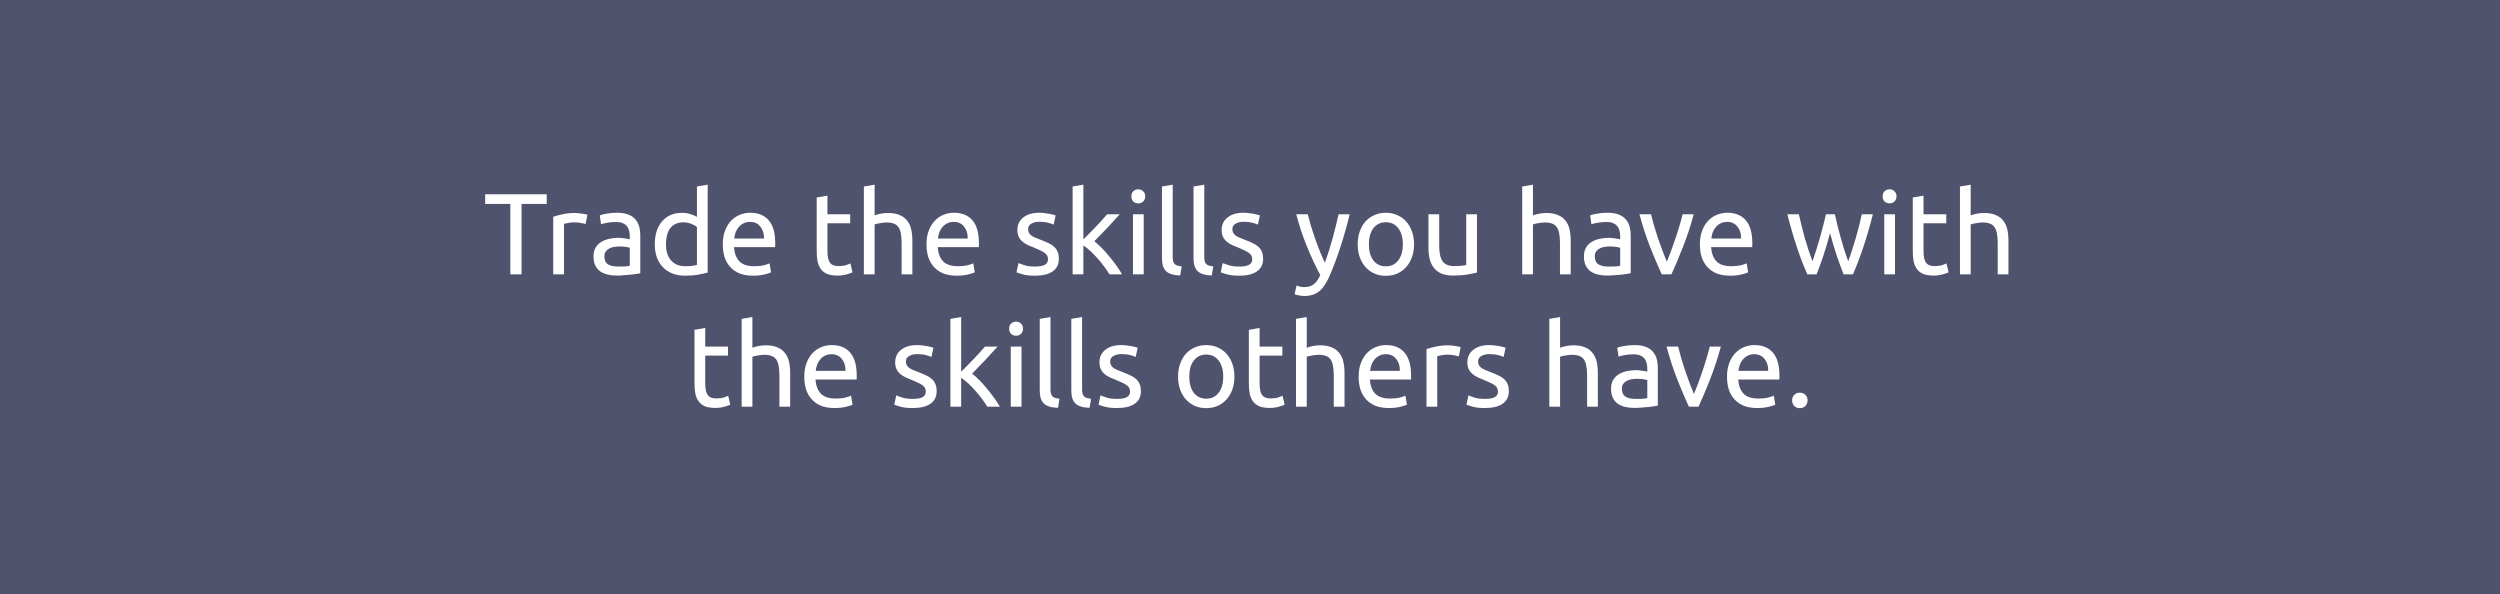 <svg width="1039" height="247" viewBox="0 0 1039 247" fill="none" xmlns="http://www.w3.org/2000/svg">
<rect width="1039" height="247" fill="#50536E"/>
<path d="M227.219 80.736V84.768H216.755V114H212.099V84.768H201.635V80.736H227.219ZM239.142 88.512C239.526 88.512 239.958 88.544 240.438 88.608C240.95 88.64 241.446 88.704 241.926 88.8C242.406 88.864 242.838 88.944 243.222 89.04C243.638 89.104 243.942 89.168 244.134 89.232L243.366 93.12C243.014 92.992 242.422 92.848 241.59 92.688C240.79 92.496 239.75 92.4 238.47 92.4C237.638 92.4 236.806 92.496 235.974 92.688C235.174 92.848 234.646 92.96 234.39 93.024V114H229.926V90.096C230.982 89.712 232.294 89.36 233.862 89.04C235.43 88.688 237.19 88.512 239.142 88.512ZM256.89 110.784C257.946 110.784 258.874 110.768 259.674 110.736C260.506 110.672 261.194 110.576 261.738 110.448V103.008C261.418 102.848 260.89 102.72 260.154 102.624C259.45 102.496 258.586 102.432 257.562 102.432C256.89 102.432 256.17 102.48 255.402 102.576C254.666 102.672 253.978 102.88 253.338 103.2C252.73 103.488 252.218 103.904 251.802 104.448C251.386 104.96 251.178 105.648 251.178 106.512C251.178 108.112 251.69 109.232 252.714 109.872C253.738 110.48 255.13 110.784 256.89 110.784ZM256.506 88.416C258.298 88.416 259.802 88.656 261.018 89.136C262.266 89.584 263.258 90.24 263.994 91.104C264.762 91.936 265.306 92.944 265.626 94.128C265.946 95.28 266.106 96.56 266.106 97.968V113.568C265.722 113.632 265.178 113.728 264.474 113.856C263.802 113.952 263.034 114.048 262.17 114.144C261.306 114.24 260.362 114.32 259.338 114.384C258.346 114.48 257.354 114.528 256.362 114.528C254.954 114.528 253.658 114.384 252.474 114.096C251.29 113.808 250.266 113.36 249.402 112.752C248.538 112.112 247.866 111.28 247.386 110.256C246.906 109.232 246.666 108 246.666 106.56C246.666 105.184 246.938 104 247.482 103.008C248.058 102.016 248.826 101.216 249.786 100.608C250.746 100 251.866 99.552 253.146 99.264C254.426 98.976 255.77 98.832 257.178 98.832C257.626 98.832 258.09 98.864 258.57 98.928C259.05 98.96 259.498 99.024 259.914 99.12C260.362 99.184 260.746 99.248 261.066 99.312C261.386 99.376 261.61 99.424 261.738 99.456V98.208C261.738 97.472 261.658 96.752 261.498 96.048C261.338 95.312 261.05 94.672 260.634 94.128C260.218 93.552 259.642 93.104 258.906 92.784C258.202 92.432 257.274 92.256 256.122 92.256C254.65 92.256 253.354 92.368 252.234 92.592C251.146 92.784 250.33 92.992 249.786 93.216L249.258 89.52C249.834 89.264 250.794 89.024 252.138 88.8C253.482 88.544 254.938 88.416 256.506 88.416ZM289.648 94.32C289.104 93.872 288.32 93.44 287.296 93.024C286.272 92.608 285.152 92.4 283.936 92.4C282.656 92.4 281.552 92.64 280.624 93.12C279.728 93.568 278.992 94.208 278.416 95.04C277.84 95.84 277.424 96.8 277.168 97.92C276.912 99.04 276.784 100.24 276.784 101.52C276.784 104.432 277.504 106.688 278.944 108.288C280.384 109.856 282.304 110.64 284.704 110.64C285.92 110.64 286.928 110.592 287.728 110.496C288.56 110.368 289.2 110.24 289.648 110.112V94.32ZM289.648 77.52L294.112 76.752V113.28C293.088 113.568 291.776 113.856 290.176 114.144C288.576 114.432 286.736 114.576 284.656 114.576C282.736 114.576 281.008 114.272 279.472 113.664C277.936 113.056 276.624 112.192 275.536 111.072C274.448 109.952 273.6 108.592 272.992 106.992C272.416 105.36 272.128 103.536 272.128 101.52C272.128 99.6 272.368 97.84 272.848 96.24C273.36 94.64 274.096 93.264 275.056 92.112C276.016 90.96 277.184 90.064 278.56 89.424C279.968 88.784 281.568 88.464 283.36 88.464C284.8 88.464 286.064 88.656 287.152 89.04C288.272 89.424 289.104 89.792 289.648 90.144V77.52ZM300.393 101.568C300.393 99.36 300.713 97.44 301.353 95.808C301.993 94.144 302.841 92.768 303.897 91.68C304.953 90.592 306.169 89.776 307.545 89.232C308.921 88.688 310.329 88.416 311.769 88.416C315.129 88.416 317.705 89.472 319.497 91.584C321.289 93.664 322.185 96.848 322.185 101.136C322.185 101.328 322.185 101.584 322.185 101.904C322.185 102.192 322.169 102.464 322.137 102.72H305.049C305.241 105.312 305.993 107.28 307.305 108.624C308.617 109.968 310.665 110.64 313.449 110.64C315.017 110.64 316.329 110.512 317.385 110.256C318.473 109.968 319.289 109.696 319.833 109.44L320.457 113.184C319.913 113.472 318.953 113.776 317.577 114.096C316.233 114.416 314.697 114.576 312.969 114.576C310.793 114.576 308.905 114.256 307.305 113.616C305.737 112.944 304.441 112.032 303.417 110.88C302.393 109.728 301.625 108.368 301.113 106.8C300.633 105.2 300.393 103.456 300.393 101.568ZM317.529 99.12C317.561 97.104 317.049 95.456 315.993 94.176C314.969 92.864 313.545 92.208 311.721 92.208C310.697 92.208 309.785 92.416 308.985 92.832C308.217 93.216 307.561 93.728 307.017 94.368C306.473 95.008 306.041 95.744 305.721 96.576C305.433 97.408 305.241 98.256 305.145 99.12H317.529ZM343.883 89.04H353.339V92.784H343.883V104.304C343.883 105.552 343.979 106.592 344.171 107.424C344.363 108.224 344.651 108.864 345.035 109.344C345.419 109.792 345.899 110.112 346.475 110.304C347.051 110.496 347.723 110.592 348.491 110.592C349.835 110.592 350.907 110.448 351.707 110.16C352.539 109.84 353.115 109.616 353.435 109.488L354.299 113.184C353.851 113.408 353.067 113.68 351.947 114C350.827 114.352 349.547 114.528 348.107 114.528C346.411 114.528 345.003 114.32 343.883 113.904C342.795 113.456 341.915 112.8 341.243 111.936C340.571 111.072 340.091 110.016 339.803 108.768C339.547 107.488 339.419 106.016 339.419 104.352V82.08L343.883 81.312V89.04ZM359.02 114V77.52L363.484 76.752V89.52C364.316 89.2 365.196 88.96 366.124 88.8C367.084 88.608 368.028 88.512 368.956 88.512C370.94 88.512 372.588 88.8 373.9 89.376C375.212 89.92 376.252 90.704 377.02 91.728C377.82 92.72 378.38 93.92 378.7 95.328C379.02 96.736 379.18 98.288 379.18 99.984V114H374.716V100.944C374.716 99.408 374.604 98.096 374.38 97.008C374.188 95.92 373.852 95.04 373.372 94.368C372.892 93.696 372.252 93.216 371.452 92.928C370.652 92.608 369.66 92.448 368.476 92.448C367.996 92.448 367.5 92.48 366.988 92.544C366.476 92.608 365.98 92.688 365.5 92.784C365.052 92.848 364.636 92.928 364.252 93.024C363.9 93.12 363.644 93.2 363.484 93.264V114H359.02ZM385.05 101.568C385.05 99.36 385.37 97.44 386.01 95.808C386.65 94.144 387.498 92.768 388.554 91.68C389.61 90.592 390.826 89.776 392.202 89.232C393.578 88.688 394.986 88.416 396.426 88.416C399.786 88.416 402.362 89.472 404.154 91.584C405.946 93.664 406.842 96.848 406.842 101.136C406.842 101.328 406.842 101.584 406.842 101.904C406.842 102.192 406.826 102.464 406.794 102.72H389.706C389.898 105.312 390.65 107.28 391.962 108.624C393.274 109.968 395.322 110.64 398.106 110.64C399.674 110.64 400.986 110.512 402.042 110.256C403.13 109.968 403.946 109.696 404.49 109.44L405.114 113.184C404.57 113.472 403.61 113.776 402.234 114.096C400.89 114.416 399.354 114.576 397.626 114.576C395.45 114.576 393.562 114.256 391.962 113.616C390.394 112.944 389.098 112.032 388.074 110.88C387.05 109.728 386.282 108.368 385.77 106.8C385.29 105.2 385.05 103.456 385.05 101.568ZM402.186 99.12C402.218 97.104 401.706 95.456 400.65 94.176C399.626 92.864 398.202 92.208 396.378 92.208C395.354 92.208 394.442 92.416 393.642 92.832C392.874 93.216 392.218 93.728 391.674 94.368C391.13 95.008 390.698 95.744 390.378 96.576C390.09 97.408 389.898 98.256 389.802 99.12H402.186ZM430.171 110.784C431.995 110.784 433.339 110.544 434.203 110.064C435.099 109.584 435.547 108.816 435.547 107.76C435.547 106.672 435.115 105.808 434.251 105.168C433.387 104.528 431.963 103.808 429.979 103.008C429.019 102.624 428.091 102.24 427.195 101.856C426.331 101.44 425.579 100.96 424.939 100.416C424.299 99.872 423.787 99.216 423.403 98.448C423.019 97.68 422.827 96.736 422.827 95.616C422.827 93.408 423.643 91.664 425.275 90.384C426.907 89.072 429.131 88.416 431.947 88.416C432.651 88.416 433.355 88.464 434.059 88.56C434.763 88.624 435.419 88.72 436.027 88.848C436.635 88.944 437.163 89.056 437.611 89.184C438.091 89.312 438.459 89.424 438.715 89.52L437.899 93.36C437.419 93.104 436.667 92.848 435.643 92.592C434.619 92.304 433.387 92.16 431.947 92.16C430.699 92.16 429.611 92.416 428.683 92.928C427.755 93.408 427.291 94.176 427.291 95.232C427.291 95.776 427.387 96.256 427.579 96.672C427.803 97.088 428.123 97.472 428.539 97.824C428.987 98.144 429.531 98.448 430.171 98.736C430.811 99.024 431.579 99.328 432.475 99.648C433.659 100.096 434.715 100.544 435.643 100.992C436.571 101.408 437.355 101.904 437.995 102.48C438.667 103.056 439.179 103.76 439.531 104.592C439.883 105.392 440.059 106.384 440.059 107.568C440.059 109.872 439.195 111.616 437.467 112.8C435.771 113.984 433.339 114.576 430.171 114.576C427.963 114.576 426.235 114.384 424.987 114C423.739 113.648 422.891 113.376 422.443 113.184L423.259 109.344C423.771 109.536 424.587 109.824 425.707 110.208C426.827 110.592 428.315 110.784 430.171 110.784ZM454.809 100.272C455.769 101.008 456.777 101.92 457.833 103.008C458.921 104.096 459.977 105.28 461.001 106.56C462.057 107.808 463.049 109.088 463.977 110.4C464.905 111.68 465.689 112.88 466.329 114H461.097C460.425 112.88 459.641 111.744 458.745 110.592C457.881 109.408 456.969 108.288 456.009 107.232C455.049 106.144 454.073 105.152 453.081 104.256C452.089 103.36 451.145 102.608 450.249 102V114H445.785V77.52L450.249 76.752V99.504C451.017 98.736 451.865 97.888 452.793 96.96C453.721 96.032 454.633 95.088 455.529 94.128C456.425 93.168 457.273 92.256 458.073 91.392C458.873 90.496 459.561 89.712 460.137 89.04H465.369C464.633 89.84 463.833 90.72 462.969 91.68C462.105 92.64 461.209 93.616 460.281 94.608C459.353 95.568 458.409 96.544 457.449 97.536C456.521 98.496 455.641 99.408 454.809 100.272ZM475.327 114H470.863V89.04H475.327V114ZM473.071 84.528C472.271 84.528 471.583 84.272 471.007 83.76C470.463 83.216 470.191 82.496 470.191 81.6C470.191 80.704 470.463 80 471.007 79.488C471.583 78.944 472.271 78.672 473.071 78.672C473.871 78.672 474.543 78.944 475.087 79.488C475.663 80 475.951 80.704 475.951 81.6C475.951 82.496 475.663 83.216 475.087 83.76C474.543 84.272 473.871 84.528 473.071 84.528ZM490.492 114.48C487.74 114.416 485.788 113.824 484.636 112.704C483.484 111.584 482.908 109.84 482.908 107.472V77.52L487.372 76.752V106.752C487.372 107.488 487.436 108.096 487.564 108.576C487.692 109.056 487.9 109.44 488.188 109.728C488.476 110.016 488.86 110.24 489.34 110.4C489.82 110.528 490.412 110.64 491.116 110.736L490.492 114.48ZM503.617 114.48C500.865 114.416 498.913 113.824 497.761 112.704C496.609 111.584 496.033 109.84 496.033 107.472V77.52L500.497 76.752V106.752C500.497 107.488 500.561 108.096 500.689 108.576C500.817 109.056 501.025 109.44 501.313 109.728C501.601 110.016 501.985 110.24 502.465 110.4C502.945 110.528 503.537 110.64 504.241 110.736L503.617 114.48ZM515.062 110.784C516.886 110.784 518.23 110.544 519.094 110.064C519.99 109.584 520.438 108.816 520.438 107.76C520.438 106.672 520.006 105.808 519.142 105.168C518.278 104.528 516.854 103.808 514.87 103.008C513.91 102.624 512.982 102.24 512.086 101.856C511.222 101.44 510.47 100.96 509.83 100.416C509.19 99.872 508.678 99.216 508.294 98.448C507.91 97.68 507.718 96.736 507.718 95.616C507.718 93.408 508.534 91.664 510.166 90.384C511.798 89.072 514.022 88.416 516.838 88.416C517.542 88.416 518.246 88.464 518.95 88.56C519.654 88.624 520.31 88.72 520.918 88.848C521.526 88.944 522.054 89.056 522.502 89.184C522.982 89.312 523.35 89.424 523.606 89.52L522.79 93.36C522.31 93.104 521.558 92.848 520.534 92.592C519.51 92.304 518.278 92.16 516.838 92.16C515.59 92.16 514.502 92.416 513.574 92.928C512.646 93.408 512.182 94.176 512.182 95.232C512.182 95.776 512.278 96.256 512.47 96.672C512.694 97.088 513.014 97.472 513.43 97.824C513.878 98.144 514.422 98.448 515.062 98.736C515.702 99.024 516.47 99.328 517.366 99.648C518.55 100.096 519.606 100.544 520.534 100.992C521.462 101.408 522.246 101.904 522.886 102.48C523.558 103.056 524.07 103.76 524.422 104.592C524.774 105.392 524.95 106.384 524.95 107.568C524.95 109.872 524.086 111.616 522.358 112.8C520.662 113.984 518.23 114.576 515.062 114.576C512.854 114.576 511.126 114.384 509.878 114C508.63 113.648 507.782 113.376 507.334 113.184L508.15 109.344C508.662 109.536 509.478 109.824 510.598 110.208C511.718 110.592 513.206 110.784 515.062 110.784ZM538.857 118.656C539.209 118.816 539.657 118.96 540.201 119.088C540.777 119.248 541.337 119.328 541.881 119.328C543.641 119.328 545.017 118.928 546.009 118.128C547.001 117.36 547.897 116.096 548.697 114.336C546.681 110.496 544.793 106.432 543.033 102.144C541.305 97.824 539.865 93.456 538.713 89.04H543.513C543.865 90.48 544.281 92.032 544.761 93.696C545.273 95.36 545.833 97.072 546.441 98.832C547.049 100.592 547.705 102.352 548.409 104.112C549.113 105.872 549.849 107.568 550.617 109.2C551.833 105.84 552.889 102.512 553.785 99.216C554.681 95.92 555.529 92.528 556.329 89.04H560.937C559.785 93.744 558.505 98.272 557.097 102.624C555.689 106.944 554.169 110.992 552.537 114.768C551.897 116.208 551.225 117.44 550.521 118.464C549.849 119.52 549.097 120.384 548.265 121.056C547.433 121.728 546.489 122.224 545.433 122.544C544.409 122.864 543.241 123.024 541.929 123.024C541.577 123.024 541.209 122.992 540.825 122.928C540.441 122.896 540.057 122.832 539.673 122.736C539.321 122.672 538.985 122.592 538.665 122.496C538.377 122.4 538.169 122.32 538.041 122.256L538.857 118.656ZM587.677 101.52C587.677 103.504 587.389 105.296 586.813 106.896C586.237 108.496 585.421 109.872 584.365 111.024C583.341 112.176 582.109 113.072 580.669 113.712C579.229 114.32 577.661 114.624 575.965 114.624C574.269 114.624 572.701 114.32 571.261 113.712C569.821 113.072 568.573 112.176 567.517 111.024C566.493 109.872 565.693 108.496 565.117 106.896C564.541 105.296 564.253 103.504 564.253 101.52C564.253 99.568 564.541 97.792 565.117 96.192C565.693 94.56 566.493 93.168 567.517 92.016C568.573 90.864 569.821 89.984 571.261 89.376C572.701 88.736 574.269 88.416 575.965 88.416C577.661 88.416 579.229 88.736 580.669 89.376C582.109 89.984 583.341 90.864 584.365 92.016C585.421 93.168 586.237 94.56 586.813 96.192C587.389 97.792 587.677 99.568 587.677 101.52ZM583.021 101.52C583.021 98.704 582.381 96.48 581.101 94.848C579.853 93.184 578.141 92.352 575.965 92.352C573.789 92.352 572.061 93.184 570.781 94.848C569.533 96.48 568.909 98.704 568.909 101.52C568.909 104.336 569.533 106.576 570.781 108.24C572.061 109.872 573.789 110.688 575.965 110.688C578.141 110.688 579.853 109.872 581.101 108.24C582.381 106.576 583.021 104.336 583.021 101.52ZM613.829 113.28C612.805 113.536 611.445 113.808 609.749 114.096C608.085 114.384 606.149 114.528 603.941 114.528C602.021 114.528 600.405 114.256 599.093 113.712C597.781 113.136 596.725 112.336 595.925 111.312C595.125 110.288 594.549 109.088 594.197 107.712C593.845 106.304 593.669 104.752 593.669 103.056V89.04H598.133V102.096C598.133 105.136 598.613 107.312 599.573 108.624C600.533 109.936 602.149 110.592 604.421 110.592C604.901 110.592 605.397 110.576 605.909 110.544C606.421 110.512 606.901 110.48 607.349 110.448C607.797 110.384 608.197 110.336 608.549 110.304C608.933 110.24 609.205 110.176 609.365 110.112V89.04H613.829V113.28ZM632.629 114V77.52L637.093 76.752V89.52C637.925 89.2 638.805 88.96 639.733 88.8C640.693 88.608 641.637 88.512 642.565 88.512C644.549 88.512 646.197 88.8 647.509 89.376C648.821 89.92 649.861 90.704 650.629 91.728C651.429 92.72 651.989 93.92 652.309 95.328C652.629 96.736 652.789 98.288 652.789 99.984V114H648.325V100.944C648.325 99.408 648.213 98.096 647.989 97.008C647.797 95.92 647.461 95.04 646.981 94.368C646.501 93.696 645.861 93.216 645.061 92.928C644.261 92.608 643.269 92.448 642.085 92.448C641.605 92.448 641.109 92.48 640.597 92.544C640.085 92.608 639.589 92.688 639.109 92.784C638.661 92.848 638.245 92.928 637.861 93.024C637.509 93.12 637.253 93.2 637.093 93.264V114H632.629ZM668.499 110.784C669.555 110.784 670.483 110.768 671.283 110.736C672.115 110.672 672.803 110.576 673.347 110.448V103.008C673.027 102.848 672.499 102.72 671.763 102.624C671.059 102.496 670.195 102.432 669.171 102.432C668.499 102.432 667.779 102.48 667.011 102.576C666.275 102.672 665.587 102.88 664.947 103.2C664.339 103.488 663.827 103.904 663.411 104.448C662.995 104.96 662.787 105.648 662.787 106.512C662.787 108.112 663.299 109.232 664.323 109.872C665.347 110.48 666.739 110.784 668.499 110.784ZM668.115 88.416C669.907 88.416 671.411 88.656 672.627 89.136C673.875 89.584 674.867 90.24 675.603 91.104C676.371 91.936 676.915 92.944 677.235 94.128C677.555 95.28 677.715 96.56 677.715 97.968V113.568C677.331 113.632 676.787 113.728 676.083 113.856C675.411 113.952 674.643 114.048 673.779 114.144C672.915 114.24 671.971 114.32 670.947 114.384C669.955 114.48 668.963 114.528 667.971 114.528C666.563 114.528 665.267 114.384 664.083 114.096C662.899 113.808 661.875 113.36 661.011 112.752C660.147 112.112 659.475 111.28 658.995 110.256C658.515 109.232 658.275 108 658.275 106.56C658.275 105.184 658.547 104 659.091 103.008C659.667 102.016 660.435 101.216 661.395 100.608C662.355 100 663.475 99.552 664.755 99.264C666.035 98.976 667.379 98.832 668.787 98.832C669.235 98.832 669.699 98.864 670.179 98.928C670.659 98.96 671.107 99.024 671.523 99.12C671.971 99.184 672.355 99.248 672.675 99.312C672.995 99.376 673.219 99.424 673.347 99.456V98.208C673.347 97.472 673.267 96.752 673.107 96.048C672.947 95.312 672.659 94.672 672.243 94.128C671.827 93.552 671.251 93.104 670.515 92.784C669.811 92.432 668.883 92.256 667.731 92.256C666.259 92.256 664.963 92.368 663.843 92.592C662.755 92.784 661.939 92.992 661.395 93.216L660.867 89.52C661.443 89.264 662.403 89.024 663.747 88.8C665.091 88.544 666.547 88.416 668.115 88.416ZM703.914 89.04C702.666 93.712 701.194 98.192 699.498 102.48C697.834 106.768 696.218 110.608 694.65 114H690.618C689.05 110.608 687.418 106.768 685.722 102.48C684.058 98.192 682.602 93.712 681.354 89.04H686.154C686.538 90.608 686.986 92.288 687.498 94.08C688.042 95.84 688.602 97.6 689.178 99.36C689.786 101.088 690.394 102.768 691.002 104.4C691.61 106.032 692.186 107.488 692.73 108.768C693.274 107.488 693.85 106.032 694.458 104.4C695.066 102.768 695.658 101.088 696.234 99.36C696.842 97.6 697.402 95.84 697.914 94.08C698.458 92.288 698.922 90.608 699.306 89.04H703.914ZM706.471 101.568C706.471 99.36 706.791 97.44 707.431 95.808C708.071 94.144 708.919 92.768 709.975 91.68C711.031 90.592 712.247 89.776 713.623 89.232C714.999 88.688 716.407 88.416 717.847 88.416C721.207 88.416 723.783 89.472 725.575 91.584C727.367 93.664 728.263 96.848 728.263 101.136C728.263 101.328 728.263 101.584 728.263 101.904C728.263 102.192 728.247 102.464 728.215 102.72H711.127C711.319 105.312 712.071 107.28 713.383 108.624C714.695 109.968 716.743 110.64 719.527 110.64C721.095 110.64 722.407 110.512 723.463 110.256C724.551 109.968 725.367 109.696 725.911 109.44L726.535 113.184C725.991 113.472 725.031 113.776 723.655 114.096C722.311 114.416 720.775 114.576 719.047 114.576C716.871 114.576 714.983 114.256 713.383 113.616C711.815 112.944 710.519 112.032 709.495 110.88C708.471 109.728 707.703 108.368 707.191 106.8C706.711 105.2 706.471 103.456 706.471 101.568ZM723.607 99.12C723.639 97.104 723.127 95.456 722.071 94.176C721.047 92.864 719.623 92.208 717.799 92.208C716.775 92.208 715.863 92.416 715.063 92.832C714.295 93.216 713.639 93.728 713.095 94.368C712.551 95.008 712.119 95.744 711.799 96.576C711.511 97.408 711.319 98.256 711.223 99.12H723.607ZM766.185 114C765.289 111.696 764.329 109.072 763.305 106.128C762.313 103.152 761.401 100.064 760.569 96.864C759.737 100.064 758.825 103.152 757.833 106.128C756.841 109.072 755.897 111.696 755.001 114H751.113C749.641 110.704 748.201 106.944 746.793 102.72C745.385 98.496 744.057 93.936 742.809 89.04H747.609C747.929 90.544 748.313 92.176 748.761 93.936C749.209 95.696 749.673 97.456 750.153 99.216C750.665 100.976 751.193 102.672 751.737 104.304C752.281 105.936 752.793 107.36 753.273 108.576C753.817 107.072 754.345 105.488 754.857 103.824C755.401 102.128 755.913 100.432 756.393 98.736C756.873 97.008 757.321 95.328 757.737 93.696C758.185 92.032 758.569 90.48 758.889 89.04H762.585C762.873 90.48 763.225 92.032 763.641 93.696C764.057 95.328 764.505 97.008 764.985 98.736C765.465 100.432 765.961 102.128 766.473 103.824C767.017 105.488 767.561 107.072 768.105 108.576C768.585 107.36 769.081 105.936 769.593 104.304C770.137 102.672 770.665 100.976 771.177 99.216C771.689 97.456 772.169 95.696 772.617 93.936C773.065 92.176 773.449 90.544 773.769 89.04H778.377C777.129 93.936 775.801 98.496 774.393 102.72C772.985 106.944 771.545 110.704 770.073 114H766.185ZM787.562 114H783.098V89.04H787.562V114ZM785.306 84.528C784.506 84.528 783.818 84.272 783.242 83.76C782.698 83.216 782.426 82.496 782.426 81.6C782.426 80.704 782.698 80 783.242 79.488C783.818 78.944 784.506 78.672 785.306 78.672C786.106 78.672 786.778 78.944 787.322 79.488C787.898 80 788.186 80.704 788.186 81.6C788.186 82.496 787.898 83.216 787.322 83.76C786.778 84.272 786.106 84.528 785.306 84.528ZM799.414 89.04H808.87V92.784H799.414V104.304C799.414 105.552 799.51 106.592 799.702 107.424C799.894 108.224 800.182 108.864 800.566 109.344C800.95 109.792 801.43 110.112 802.006 110.304C802.582 110.496 803.254 110.592 804.022 110.592C805.366 110.592 806.438 110.448 807.238 110.16C808.07 109.84 808.646 109.616 808.966 109.488L809.83 113.184C809.382 113.408 808.598 113.68 807.478 114C806.358 114.352 805.078 114.528 803.638 114.528C801.942 114.528 800.534 114.32 799.414 113.904C798.326 113.456 797.446 112.8 796.774 111.936C796.102 111.072 795.622 110.016 795.334 108.768C795.078 107.488 794.95 106.016 794.95 104.352V82.08L799.414 81.312V89.04ZM814.551 114V77.52L819.015 76.752V89.52C819.847 89.2 820.727 88.96 821.655 88.8C822.615 88.608 823.559 88.512 824.487 88.512C826.471 88.512 828.119 88.8 829.431 89.376C830.743 89.92 831.783 90.704 832.551 91.728C833.351 92.72 833.911 93.92 834.231 95.328C834.551 96.736 834.711 98.288 834.711 99.984V114H830.247V100.944C830.247 99.408 830.135 98.096 829.911 97.008C829.719 95.92 829.383 95.04 828.903 94.368C828.423 93.696 827.783 93.216 826.983 92.928C826.183 92.608 825.191 92.448 824.007 92.448C823.527 92.448 823.031 92.48 822.519 92.544C822.007 92.608 821.511 92.688 821.031 92.784C820.583 92.848 820.167 92.928 819.783 93.024C819.431 93.12 819.175 93.2 819.015 93.264V114H814.551ZM293.094 144.04H302.55V147.784H293.094V159.304C293.094 160.552 293.19 161.592 293.382 162.424C293.574 163.224 293.862 163.864 294.246 164.344C294.63 164.792 295.11 165.112 295.686 165.304C296.262 165.496 296.934 165.592 297.702 165.592C299.046 165.592 300.118 165.448 300.918 165.16C301.75 164.84 302.326 164.616 302.646 164.488L303.51 168.184C303.062 168.408 302.278 168.68 301.158 169C300.038 169.352 298.758 169.528 297.318 169.528C295.622 169.528 294.214 169.32 293.094 168.904C292.006 168.456 291.126 167.8 290.454 166.936C289.782 166.072 289.302 165.016 289.014 163.768C288.758 162.488 288.63 161.016 288.63 159.352V137.08L293.094 136.312V144.04ZM308.231 169V132.52L312.695 131.752V144.52C313.527 144.2 314.407 143.96 315.335 143.8C316.295 143.608 317.239 143.512 318.167 143.512C320.151 143.512 321.799 143.8 323.111 144.376C324.423 144.92 325.463 145.704 326.231 146.728C327.031 147.72 327.591 148.92 327.911 150.328C328.231 151.736 328.391 153.288 328.391 154.984V169H323.927V155.944C323.927 154.408 323.815 153.096 323.591 152.008C323.399 150.92 323.063 150.04 322.583 149.368C322.103 148.696 321.463 148.216 320.663 147.928C319.863 147.608 318.871 147.448 317.687 147.448C317.207 147.448 316.711 147.48 316.199 147.544C315.687 147.608 315.191 147.688 314.711 147.784C314.263 147.848 313.847 147.928 313.463 148.024C313.111 148.12 312.855 148.2 312.695 148.264V169H308.231ZM334.261 156.568C334.261 154.36 334.581 152.44 335.221 150.808C335.861 149.144 336.709 147.768 337.765 146.68C338.821 145.592 340.037 144.776 341.413 144.232C342.789 143.688 344.197 143.416 345.637 143.416C348.997 143.416 351.573 144.472 353.365 146.584C355.157 148.664 356.052 151.848 356.052 156.136C356.052 156.328 356.052 156.584 356.052 156.904C356.052 157.192 356.036 157.464 356.005 157.72H338.917C339.109 160.312 339.861 162.28 341.173 163.624C342.485 164.968 344.533 165.64 347.317 165.64C348.885 165.64 350.197 165.512 351.253 165.256C352.341 164.968 353.157 164.696 353.701 164.44L354.325 168.184C353.781 168.472 352.821 168.776 351.445 169.096C350.101 169.416 348.565 169.576 346.837 169.576C344.661 169.576 342.773 169.256 341.173 168.616C339.605 167.944 338.309 167.032 337.285 165.88C336.261 164.728 335.493 163.368 334.98 161.8C334.501 160.2 334.261 158.456 334.261 156.568ZM351.397 154.12C351.429 152.104 350.917 150.456 349.861 149.176C348.837 147.864 347.413 147.208 345.589 147.208C344.565 147.208 343.653 147.416 342.853 147.832C342.085 148.216 341.429 148.728 340.885 149.368C340.341 150.008 339.909 150.744 339.589 151.576C339.301 152.408 339.109 153.256 339.013 154.12H351.397ZM379.382 165.784C381.206 165.784 382.55 165.544 383.414 165.064C384.31 164.584 384.758 163.816 384.758 162.76C384.758 161.672 384.326 160.808 383.462 160.168C382.598 159.528 381.174 158.808 379.19 158.008C378.23 157.624 377.302 157.24 376.406 156.856C375.542 156.44 374.79 155.96 374.15 155.416C373.51 154.872 372.998 154.216 372.614 153.448C372.23 152.68 372.038 151.736 372.038 150.616C372.038 148.408 372.854 146.664 374.486 145.384C376.118 144.072 378.342 143.416 381.158 143.416C381.862 143.416 382.566 143.464 383.27 143.56C383.974 143.624 384.63 143.72 385.238 143.848C385.846 143.944 386.374 144.056 386.822 144.184C387.302 144.312 387.67 144.424 387.926 144.52L387.11 148.36C386.63 148.104 385.878 147.848 384.854 147.592C383.83 147.304 382.598 147.16 381.158 147.16C379.91 147.16 378.822 147.416 377.894 147.928C376.966 148.408 376.502 149.176 376.502 150.232C376.502 150.776 376.598 151.256 376.79 151.672C377.014 152.088 377.334 152.472 377.75 152.824C378.198 153.144 378.742 153.448 379.382 153.736C380.022 154.024 380.79 154.328 381.686 154.648C382.87 155.096 383.926 155.544 384.854 155.992C385.782 156.408 386.566 156.904 387.206 157.48C387.878 158.056 388.39 158.76 388.742 159.592C389.094 160.392 389.27 161.384 389.27 162.568C389.27 164.872 388.406 166.616 386.678 167.8C384.982 168.984 382.55 169.576 379.382 169.576C377.174 169.576 375.446 169.384 374.198 169C372.95 168.648 372.102 168.376 371.654 168.184L372.47 164.344C372.982 164.536 373.798 164.824 374.918 165.208C376.038 165.592 377.526 165.784 379.382 165.784ZM404.02 155.272C404.98 156.008 405.988 156.92 407.044 158.008C408.132 159.096 409.188 160.28 410.212 161.56C411.268 162.808 412.26 164.088 413.188 165.4C414.116 166.68 414.9 167.88 415.54 169H410.308C409.636 167.88 408.852 166.744 407.956 165.592C407.092 164.408 406.18 163.288 405.22 162.232C404.26 161.144 403.284 160.152 402.292 159.256C401.3 158.36 400.356 157.608 399.46 157V169H394.996V132.52L399.46 131.752V154.504C400.228 153.736 401.076 152.888 402.004 151.96C402.932 151.032 403.844 150.088 404.74 149.128C405.636 148.168 406.484 147.256 407.284 146.392C408.084 145.496 408.772 144.712 409.348 144.04H414.58C413.844 144.84 413.044 145.72 412.18 146.68C411.316 147.64 410.42 148.616 409.492 149.608C408.564 150.568 407.62 151.544 406.66 152.536C405.732 153.496 404.852 154.408 404.02 155.272ZM424.538 169H420.074V144.04H424.538V169ZM422.282 139.528C421.482 139.528 420.794 139.272 420.218 138.76C419.674 138.216 419.402 137.496 419.402 136.6C419.402 135.704 419.674 135 420.218 134.488C420.794 133.944 421.482 133.672 422.282 133.672C423.082 133.672 423.754 133.944 424.298 134.488C424.874 135 425.162 135.704 425.162 136.6C425.162 137.496 424.874 138.216 424.298 138.76C423.754 139.272 423.082 139.528 422.282 139.528ZM439.703 169.48C436.951 169.416 434.999 168.824 433.847 167.704C432.695 166.584 432.119 164.84 432.119 162.472V132.52L436.583 131.752V161.752C436.583 162.488 436.647 163.096 436.775 163.576C436.903 164.056 437.111 164.44 437.399 164.728C437.687 165.016 438.071 165.24 438.551 165.4C439.031 165.528 439.623 165.64 440.327 165.736L439.703 169.48ZM452.828 169.48C450.076 169.416 448.124 168.824 446.972 167.704C445.82 166.584 445.244 164.84 445.244 162.472V132.52L449.708 131.752V161.752C449.708 162.488 449.772 163.096 449.9 163.576C450.028 164.056 450.236 164.44 450.524 164.728C450.812 165.016 451.196 165.24 451.676 165.4C452.156 165.528 452.748 165.64 453.452 165.736L452.828 169.48ZM464.273 165.784C466.097 165.784 467.441 165.544 468.305 165.064C469.201 164.584 469.649 163.816 469.649 162.76C469.649 161.672 469.217 160.808 468.353 160.168C467.489 159.528 466.065 158.808 464.081 158.008C463.121 157.624 462.193 157.24 461.297 156.856C460.433 156.44 459.681 155.96 459.041 155.416C458.401 154.872 457.889 154.216 457.505 153.448C457.121 152.68 456.929 151.736 456.929 150.616C456.929 148.408 457.745 146.664 459.377 145.384C461.009 144.072 463.233 143.416 466.049 143.416C466.753 143.416 467.457 143.464 468.161 143.56C468.865 143.624 469.521 143.72 470.129 143.848C470.737 143.944 471.265 144.056 471.713 144.184C472.193 144.312 472.561 144.424 472.817 144.52L472.001 148.36C471.521 148.104 470.769 147.848 469.745 147.592C468.721 147.304 467.489 147.16 466.049 147.16C464.801 147.16 463.713 147.416 462.785 147.928C461.857 148.408 461.393 149.176 461.393 150.232C461.393 150.776 461.489 151.256 461.681 151.672C461.905 152.088 462.225 152.472 462.641 152.824C463.089 153.144 463.633 153.448 464.273 153.736C464.913 154.024 465.681 154.328 466.577 154.648C467.761 155.096 468.817 155.544 469.745 155.992C470.673 156.408 471.457 156.904 472.097 157.48C472.769 158.056 473.281 158.76 473.633 159.592C473.985 160.392 474.161 161.384 474.161 162.568C474.161 164.872 473.297 166.616 471.569 167.8C469.873 168.984 467.441 169.576 464.273 169.576C462.065 169.576 460.337 169.384 459.089 169C457.841 168.648 456.993 168.376 456.545 168.184L457.361 164.344C457.873 164.536 458.689 164.824 459.809 165.208C460.929 165.592 462.417 165.784 464.273 165.784ZM513.028 156.52C513.028 158.504 512.74 160.296 512.164 161.896C511.588 163.496 510.772 164.872 509.716 166.024C508.692 167.176 507.46 168.072 506.02 168.712C504.58 169.32 503.012 169.624 501.316 169.624C499.62 169.624 498.052 169.32 496.612 168.712C495.172 168.072 493.924 167.176 492.868 166.024C491.844 164.872 491.044 163.496 490.468 161.896C489.892 160.296 489.604 158.504 489.604 156.52C489.604 154.568 489.892 152.792 490.468 151.192C491.044 149.56 491.844 148.168 492.868 147.016C493.924 145.864 495.172 144.984 496.612 144.376C498.052 143.736 499.62 143.416 501.316 143.416C503.012 143.416 504.58 143.736 506.02 144.376C507.46 144.984 508.692 145.864 509.716 147.016C510.772 148.168 511.588 149.56 512.164 151.192C512.74 152.792 513.028 154.568 513.028 156.52ZM508.372 156.52C508.372 153.704 507.732 151.48 506.452 149.848C505.204 148.184 503.492 147.352 501.316 147.352C499.14 147.352 497.412 148.184 496.132 149.848C494.884 151.48 494.26 153.704 494.26 156.52C494.26 159.336 494.884 161.576 496.132 163.24C497.412 164.872 499.14 165.688 501.316 165.688C503.492 165.688 505.204 164.872 506.452 163.24C507.732 161.576 508.372 159.336 508.372 156.52ZM523.485 144.04H532.941V147.784H523.485V159.304C523.485 160.552 523.581 161.592 523.773 162.424C523.965 163.224 524.253 163.864 524.637 164.344C525.021 164.792 525.501 165.112 526.077 165.304C526.653 165.496 527.325 165.592 528.093 165.592C529.437 165.592 530.509 165.448 531.309 165.16C532.141 164.84 532.717 164.616 533.037 164.488L533.901 168.184C533.453 168.408 532.669 168.68 531.549 169C530.429 169.352 529.149 169.528 527.709 169.528C526.013 169.528 524.605 169.32 523.485 168.904C522.397 168.456 521.517 167.8 520.845 166.936C520.173 166.072 519.693 165.016 519.405 163.768C519.149 162.488 519.021 161.016 519.021 159.352V137.08L523.485 136.312V144.04ZM538.621 169V132.52L543.085 131.752V144.52C543.917 144.2 544.797 143.96 545.725 143.8C546.685 143.608 547.629 143.512 548.557 143.512C550.541 143.512 552.189 143.8 553.501 144.376C554.813 144.92 555.853 145.704 556.621 146.728C557.421 147.72 557.981 148.92 558.301 150.328C558.621 151.736 558.781 153.288 558.781 154.984V169H554.317V155.944C554.317 154.408 554.205 153.096 553.981 152.008C553.789 150.92 553.453 150.04 552.973 149.368C552.493 148.696 551.853 148.216 551.053 147.928C550.253 147.608 549.261 147.448 548.077 147.448C547.597 147.448 547.101 147.48 546.589 147.544C546.077 147.608 545.581 147.688 545.101 147.784C544.653 147.848 544.237 147.928 543.853 148.024C543.501 148.12 543.245 148.2 543.085 148.264V169H538.621ZM564.651 156.568C564.651 154.36 564.971 152.44 565.611 150.808C566.251 149.144 567.099 147.768 568.155 146.68C569.211 145.592 570.427 144.776 571.803 144.232C573.179 143.688 574.587 143.416 576.027 143.416C579.387 143.416 581.963 144.472 583.755 146.584C585.547 148.664 586.443 151.848 586.443 156.136C586.443 156.328 586.443 156.584 586.443 156.904C586.443 157.192 586.427 157.464 586.395 157.72H569.307C569.499 160.312 570.251 162.28 571.563 163.624C572.875 164.968 574.923 165.64 577.707 165.64C579.275 165.64 580.587 165.512 581.643 165.256C582.731 164.968 583.547 164.696 584.091 164.44L584.715 168.184C584.171 168.472 583.211 168.776 581.835 169.096C580.491 169.416 578.955 169.576 577.227 169.576C575.051 169.576 573.163 169.256 571.563 168.616C569.995 167.944 568.699 167.032 567.675 165.88C566.651 164.728 565.883 163.368 565.371 161.8C564.891 160.2 564.651 158.456 564.651 156.568ZM581.787 154.12C581.819 152.104 581.307 150.456 580.251 149.176C579.227 147.864 577.803 147.208 575.979 147.208C574.955 147.208 574.043 147.416 573.243 147.832C572.475 148.216 571.819 148.728 571.275 149.368C570.731 150.008 570.299 150.744 569.979 151.576C569.691 152.408 569.499 153.256 569.403 154.12H581.787ZM602.072 143.512C602.456 143.512 602.888 143.544 603.368 143.608C603.88 143.64 604.376 143.704 604.856 143.8C605.336 143.864 605.768 143.944 606.152 144.04C606.568 144.104 606.872 144.168 607.064 144.232L606.296 148.12C605.944 147.992 605.352 147.848 604.52 147.688C603.72 147.496 602.68 147.4 601.4 147.4C600.568 147.4 599.736 147.496 598.904 147.688C598.104 147.848 597.576 147.96 597.32 148.024V169H592.856V145.096C593.912 144.712 595.224 144.36 596.792 144.04C598.36 143.688 600.12 143.512 602.072 143.512ZM617.179 165.784C619.003 165.784 620.347 165.544 621.211 165.064C622.107 164.584 622.555 163.816 622.555 162.76C622.555 161.672 622.123 160.808 621.259 160.168C620.395 159.528 618.971 158.808 616.987 158.008C616.027 157.624 615.099 157.24 614.203 156.856C613.339 156.44 612.587 155.96 611.947 155.416C611.307 154.872 610.795 154.216 610.411 153.448C610.027 152.68 609.835 151.736 609.835 150.616C609.835 148.408 610.651 146.664 612.283 145.384C613.915 144.072 616.139 143.416 618.955 143.416C619.659 143.416 620.363 143.464 621.067 143.56C621.771 143.624 622.427 143.72 623.035 143.848C623.643 143.944 624.171 144.056 624.619 144.184C625.099 144.312 625.467 144.424 625.723 144.52L624.907 148.36C624.427 148.104 623.675 147.848 622.651 147.592C621.627 147.304 620.395 147.16 618.955 147.16C617.707 147.16 616.619 147.416 615.691 147.928C614.763 148.408 614.299 149.176 614.299 150.232C614.299 150.776 614.395 151.256 614.587 151.672C614.811 152.088 615.131 152.472 615.547 152.824C615.995 153.144 616.539 153.448 617.179 153.736C617.819 154.024 618.587 154.328 619.483 154.648C620.667 155.096 621.723 155.544 622.651 155.992C623.579 156.408 624.363 156.904 625.003 157.48C625.675 158.056 626.187 158.76 626.539 159.592C626.891 160.392 627.067 161.384 627.067 162.568C627.067 164.872 626.203 166.616 624.475 167.8C622.779 168.984 620.347 169.576 617.179 169.576C614.971 169.576 613.243 169.384 611.995 169C610.747 168.648 609.899 168.376 609.451 168.184L610.267 164.344C610.779 164.536 611.595 164.824 612.715 165.208C613.835 165.592 615.323 165.784 617.179 165.784ZM643.903 169V132.52L648.367 131.752V144.52C649.199 144.2 650.079 143.96 651.007 143.8C651.967 143.608 652.911 143.512 653.839 143.512C655.823 143.512 657.471 143.8 658.783 144.376C660.095 144.92 661.135 145.704 661.903 146.728C662.703 147.72 663.263 148.92 663.583 150.328C663.903 151.736 664.062 153.288 664.062 154.984V169H659.599V155.944C659.599 154.408 659.487 153.096 659.263 152.008C659.071 150.92 658.735 150.04 658.255 149.368C657.775 148.696 657.135 148.216 656.335 147.928C655.535 147.608 654.543 147.448 653.359 147.448C652.879 147.448 652.383 147.48 651.871 147.544C651.359 147.608 650.863 147.688 650.383 147.784C649.935 147.848 649.519 147.928 649.135 148.024C648.783 148.12 648.527 148.2 648.367 148.264V169H643.903ZM679.772 165.784C680.828 165.784 681.756 165.768 682.556 165.736C683.388 165.672 684.076 165.576 684.62 165.448V158.008C684.3 157.848 683.772 157.72 683.036 157.624C682.332 157.496 681.468 157.432 680.444 157.432C679.772 157.432 679.052 157.48 678.284 157.576C677.548 157.672 676.86 157.88 676.22 158.2C675.612 158.488 675.1 158.904 674.684 159.448C674.268 159.96 674.06 160.648 674.06 161.512C674.06 163.112 674.572 164.232 675.596 164.872C676.62 165.48 678.012 165.784 679.772 165.784ZM679.388 143.416C681.18 143.416 682.684 143.656 683.9 144.136C685.148 144.584 686.14 145.24 686.876 146.104C687.644 146.936 688.188 147.944 688.508 149.128C688.828 150.28 688.988 151.56 688.988 152.968V168.568C688.604 168.632 688.06 168.728 687.356 168.856C686.684 168.952 685.916 169.048 685.052 169.144C684.188 169.24 683.244 169.32 682.22 169.384C681.228 169.48 680.236 169.528 679.244 169.528C677.836 169.528 676.54 169.384 675.356 169.096C674.172 168.808 673.148 168.36 672.284 167.752C671.42 167.112 670.748 166.28 670.268 165.256C669.788 164.232 669.548 163 669.548 161.56C669.548 160.184 669.82 159 670.364 158.008C670.94 157.016 671.708 156.216 672.668 155.608C673.628 155 674.748 154.552 676.028 154.264C677.308 153.976 678.652 153.832 680.06 153.832C680.508 153.832 680.972 153.864 681.452 153.928C681.932 153.96 682.38 154.024 682.796 154.12C683.244 154.184 683.628 154.248 683.948 154.312C684.268 154.376 684.492 154.424 684.62 154.456V153.208C684.62 152.472 684.54 151.752 684.38 151.048C684.22 150.312 683.932 149.672 683.516 149.128C683.1 148.552 682.524 148.104 681.788 147.784C681.084 147.432 680.156 147.256 679.004 147.256C677.532 147.256 676.236 147.368 675.116 147.592C674.028 147.784 673.212 147.992 672.668 148.216L672.14 144.52C672.716 144.264 673.676 144.024 675.02 143.8C676.364 143.544 677.82 143.416 679.388 143.416ZM715.187 144.04C713.939 148.712 712.467 153.192 710.771 157.48C709.107 161.768 707.491 165.608 705.923 169H701.891C700.323 165.608 698.691 161.768 696.995 157.48C695.331 153.192 693.875 148.712 692.627 144.04H697.427C697.811 145.608 698.259 147.288 698.771 149.08C699.315 150.84 699.875 152.6 700.451 154.36C701.059 156.088 701.667 157.768 702.275 159.4C702.883 161.032 703.459 162.488 704.003 163.768C704.547 162.488 705.123 161.032 705.731 159.4C706.339 157.768 706.931 156.088 707.507 154.36C708.115 152.6 708.675 150.84 709.187 149.08C709.731 147.288 710.195 145.608 710.579 144.04H715.187ZM717.745 156.568C717.745 154.36 718.065 152.44 718.705 150.808C719.345 149.144 720.193 147.768 721.249 146.68C722.305 145.592 723.521 144.776 724.897 144.232C726.273 143.688 727.681 143.416 729.121 143.416C732.481 143.416 735.057 144.472 736.849 146.584C738.641 148.664 739.537 151.848 739.537 156.136C739.537 156.328 739.537 156.584 739.537 156.904C739.537 157.192 739.521 157.464 739.489 157.72H722.401C722.593 160.312 723.345 162.28 724.657 163.624C725.969 164.968 728.017 165.64 730.801 165.64C732.369 165.64 733.681 165.512 734.737 165.256C735.825 164.968 736.641 164.696 737.185 164.44L737.809 168.184C737.265 168.472 736.305 168.776 734.929 169.096C733.585 169.416 732.049 169.576 730.321 169.576C728.145 169.576 726.257 169.256 724.657 168.616C723.089 167.944 721.793 167.032 720.769 165.88C719.745 164.728 718.977 163.368 718.465 161.8C717.985 160.2 717.745 158.456 717.745 156.568ZM734.881 154.12C734.913 152.104 734.401 150.456 733.345 149.176C732.321 147.864 730.897 147.208 729.073 147.208C728.049 147.208 727.137 147.416 726.337 147.832C725.569 148.216 724.913 148.728 724.369 149.368C723.825 150.008 723.393 150.744 723.073 151.576C722.785 152.408 722.593 153.256 722.497 154.12H734.881ZM751.229 166.408C751.229 167.272 750.941 168.024 750.365 168.664C749.789 169.304 749.005 169.624 748.013 169.624C747.021 169.624 746.237 169.304 745.661 168.664C745.085 168.024 744.797 167.272 744.797 166.408C744.797 165.544 745.085 164.792 745.661 164.152C746.237 163.512 747.021 163.192 748.013 163.192C749.005 163.192 749.789 163.512 750.365 164.152C750.941 164.792 751.229 165.544 751.229 166.408Z" fill="white"/>
</svg>
